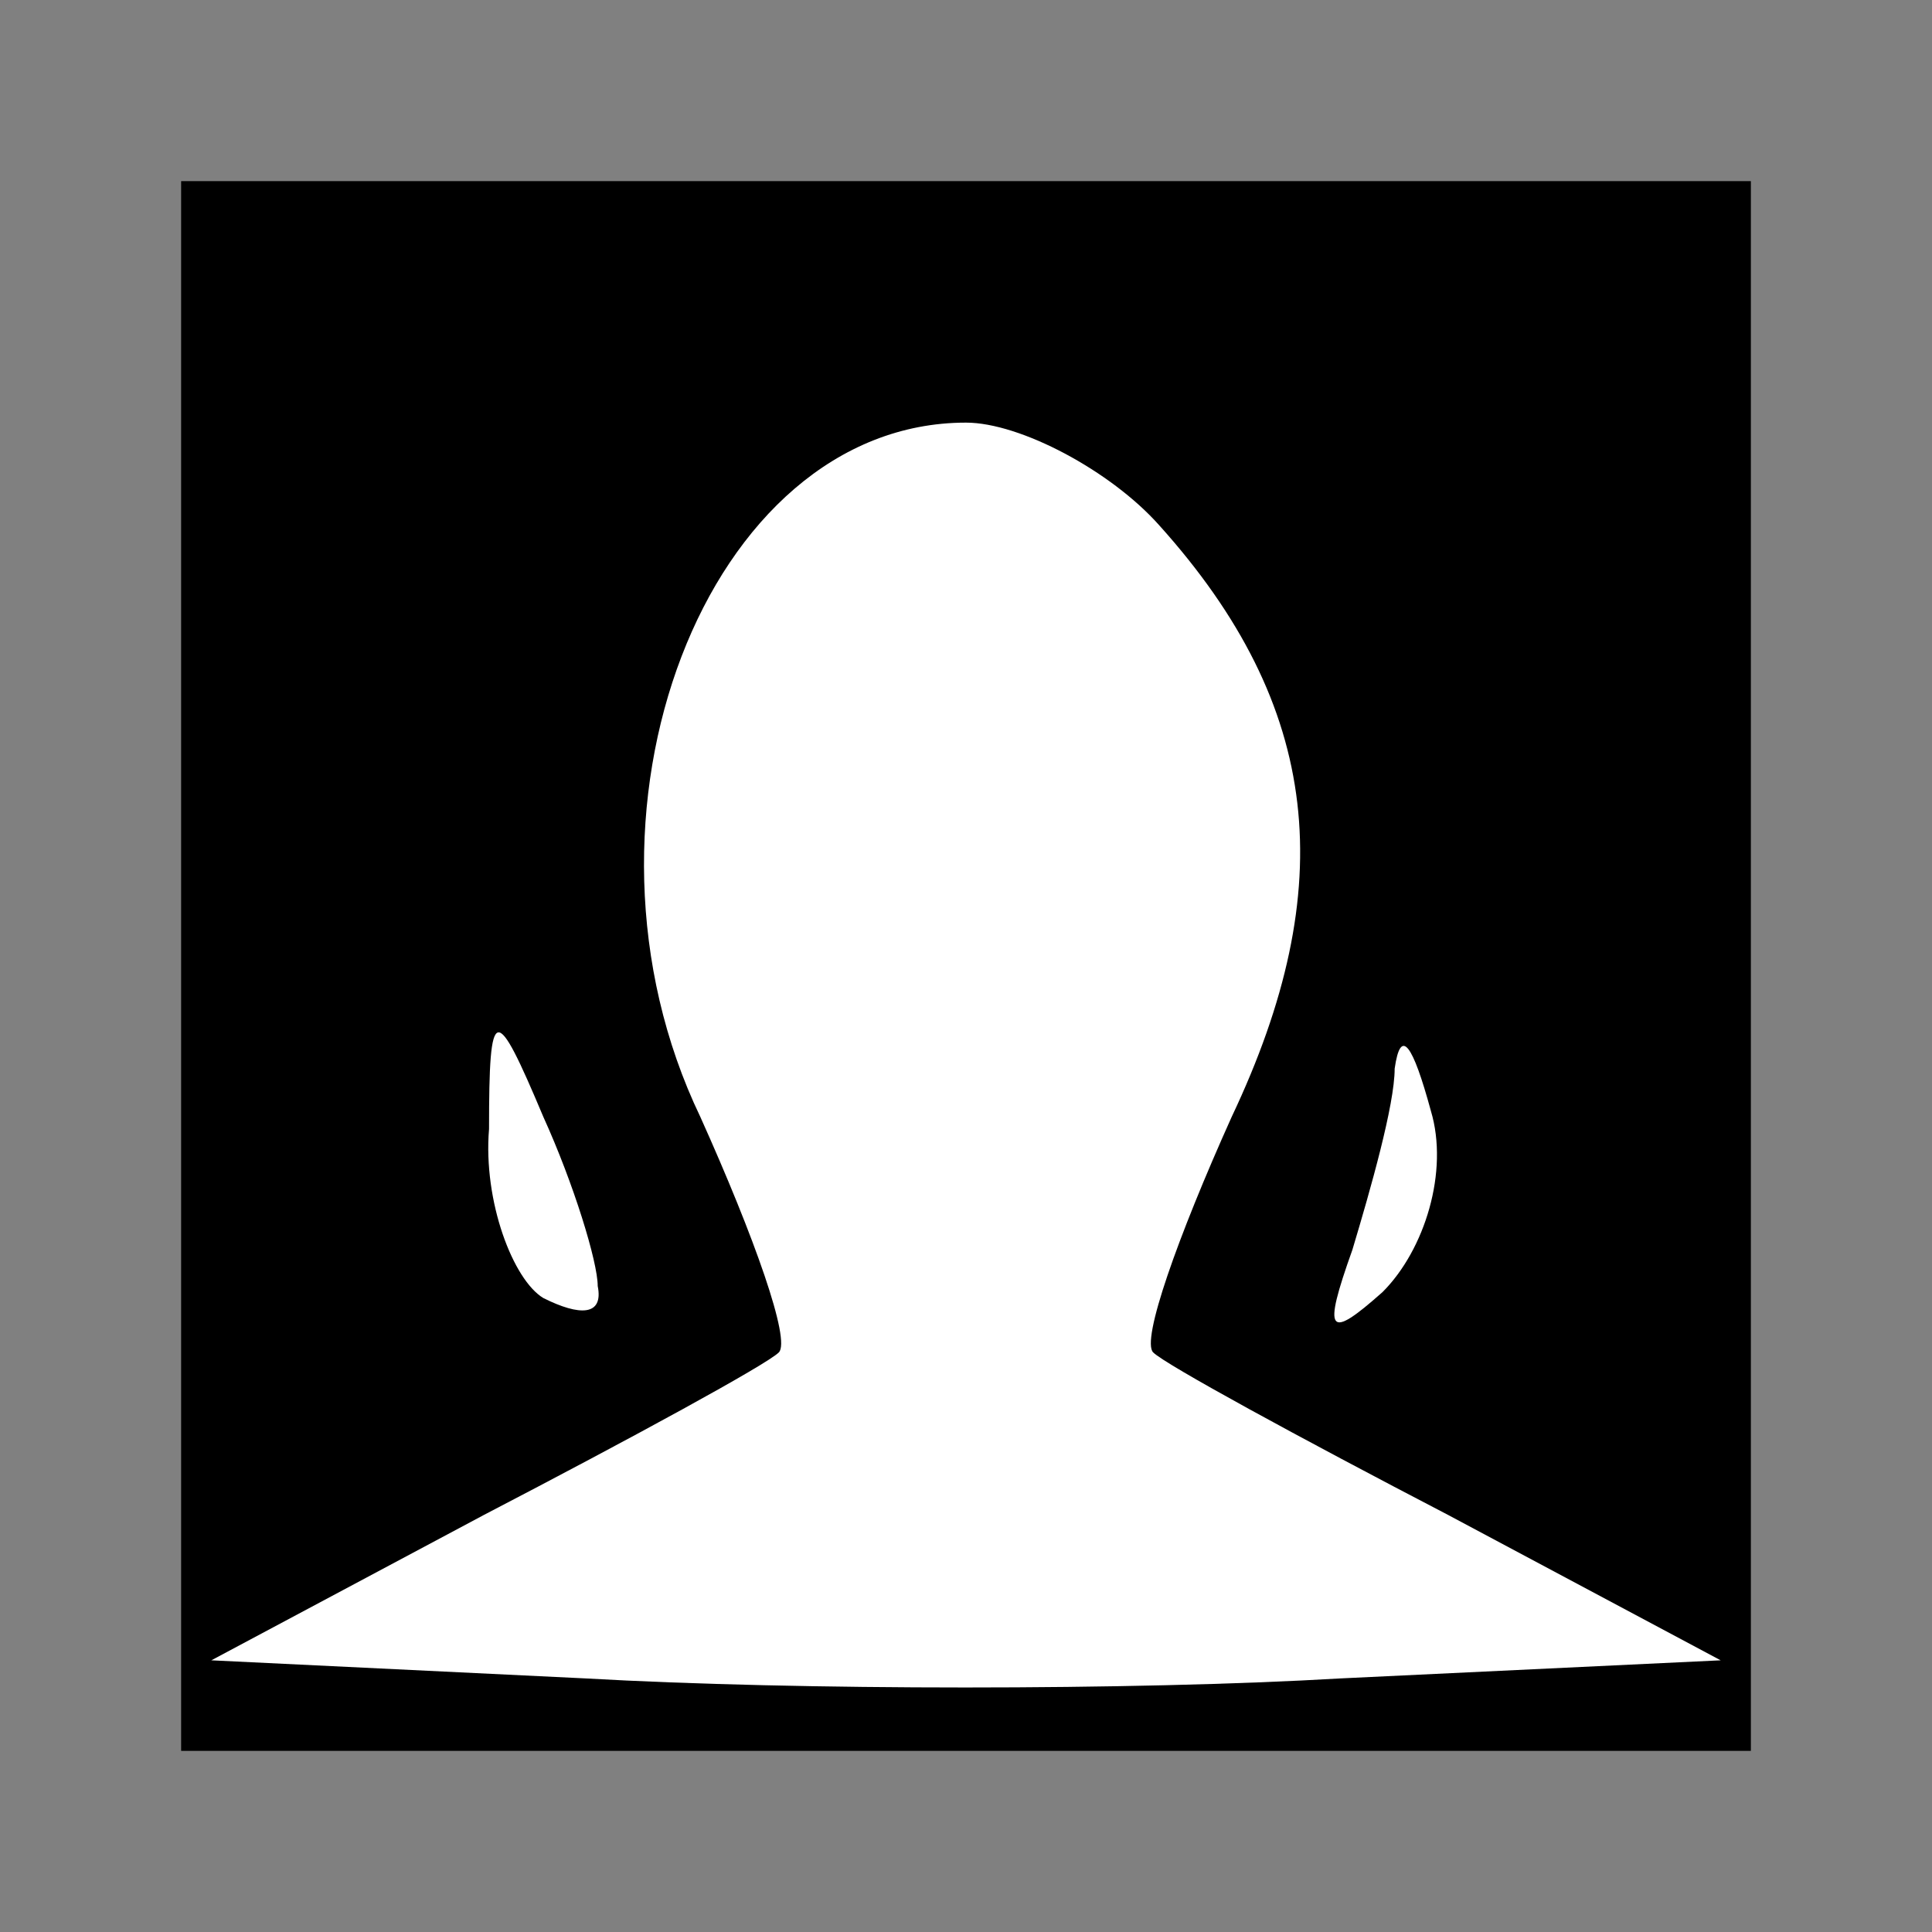 <?xml version="1.0" standalone="no"?>
<!DOCTYPE svg PUBLIC "-//W3C//DTD SVG 20010904//EN"
 "http://www.w3.org/TR/2001/REC-SVG-20010904/DTD/svg10.dtd">
<svg version="1.0" xmlns="http://www.w3.org/2000/svg"
 width="32pt" height="32pt" viewBox="0 0 32 32"
 preserveAspectRatio="xMidYMid meet">
<rect x="0" y="0" width="32" height="32" fill="#808080" stroke="none"/>
<g transform="translate(0,32) scale(0.1,-0.1)"
fill="#000000" stroke="none">
<path fill="#000000" stroke="none" d="M30 160 l0 -130 130 0 130 0 0 130 0
130 -130 0 -130 0 0 -130z"/>
<path fill="#ffffff" stroke="none" d="M192 233 c27 -30 30 -60 12 -98 -9 -20
-15 -37 -13 -39 2 -2 24 -14 49 -27 l45 -24 -63 -3 c-34 -2 -90 -2 -125 0
l-62 3 45 24 c25 13 47 25 49 27 2 2 -4 19 -13 39 -24 50 1 115 44 115 9 0 24
-8 32 -17z"/>
<path fill="#ffffff" stroke="none" d="M99 107 c1 -5 -3 -5 -9 -2 -5 3 -10 16
-9 28 0 21 1 21 9 2 5 -11 9 -24 9 -28z"/>
<path fill="#ffffff" stroke="none" d="M229 106 c-9 -8 -10 -7 -5 7 3 10 7 24
7 30 1 7 3 4 6 -7 3 -10 -1 -23 -8 -30z"/>
</g>
</svg>
